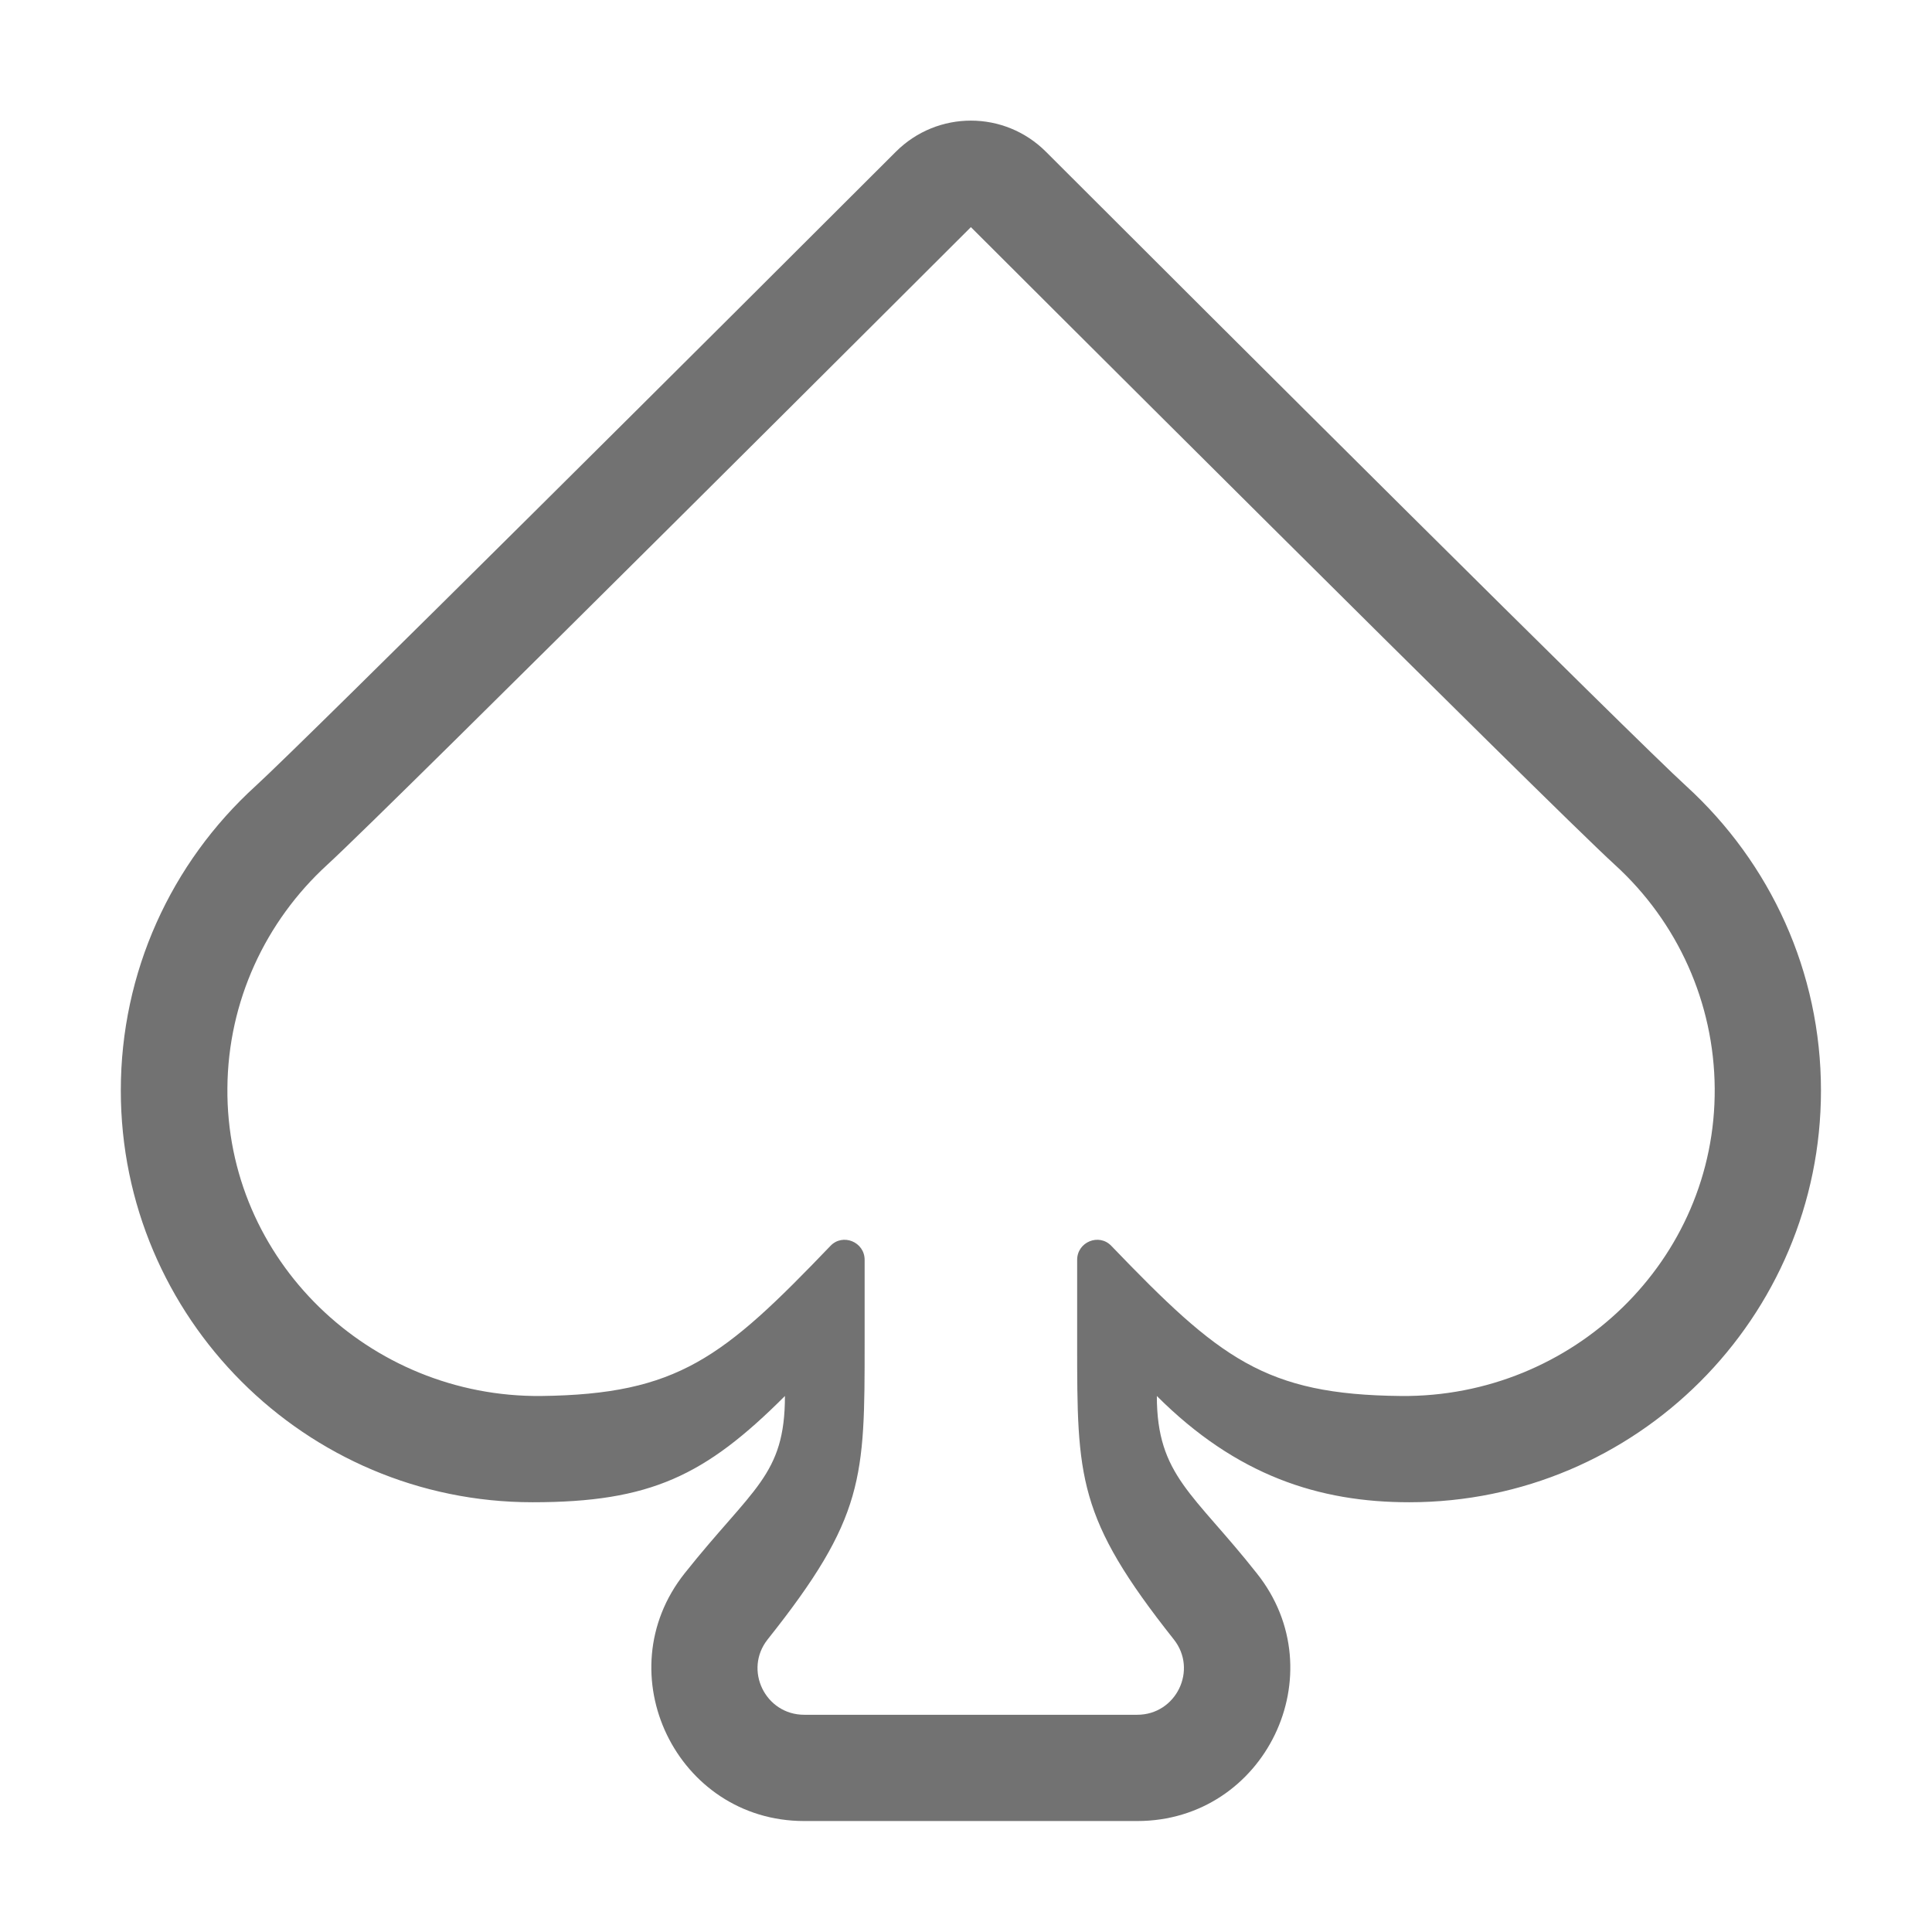 ﻿<?xml version='1.0' encoding='UTF-8'?>
<svg viewBox="-2.001 -2.002 32 32" xmlns="http://www.w3.org/2000/svg">
  <g transform="matrix(0.055, 0, 0, 0.055, 0, 0)">
    <path d="M471.4, 200.3C456.1, 186.4 327, 57.7 278.6, 9.3C266.1, -3.2 245.9, -3.2 233.4, 9.3C185, 57.7 55.9, 186.3 40.6, 200.3C15.1, 223.5 0, 256.4 0, 292C0, 360.4 55.6, 416 124, 416C159.5, 416 176, 408 200, 384C200, 408 190.3, 411.6 169.8, 437.4C145.9, 467.5 167.4, 512 205.8, 512L306.1, 512C344.6, 512 366.1, 467.5 342.1, 437.4C323.1, 413.3 312, 408 312, 384C336, 408 360.9, 416 388, 416C456.4, 416 512, 360.4 512, 292C512, 256.3 496.8, 223.5 471.4, 200.3zM385.5, 384C344.5, 383.6 330.9, 372.7 298.3, 338.8C294.6, 334.9 288, 337.6 288, 343L288, 368C288, 408.6 288, 420.6 317.1, 457.3C324.4, 466.5 317.8, 480 306.1, 480L205.8, 480C194.1, 480 187.5, 466.5 194.8, 457.3C224, 420.6 224, 408.6 224, 368L224, 343C224, 337.6 217.4, 334.9 213.7, 338.8C181.4, 372.5 167.8, 383.5 126.6, 384C74.8, 384.5 31.6, 343 32.1, 291.2C32.3, 265.2 43.5, 241.1 62.2, 224C81.3, 206.5 256, 32 256, 32C256, 32 430.7, 206.5 449.9, 224C468.9, 241.3 479.8, 265.6 480, 291.3C480.4, 343.1 437.3, 384.5 385.5, 384z" fill="#727272" fill-opacity="1" class="Black" />
  </g>
</svg>